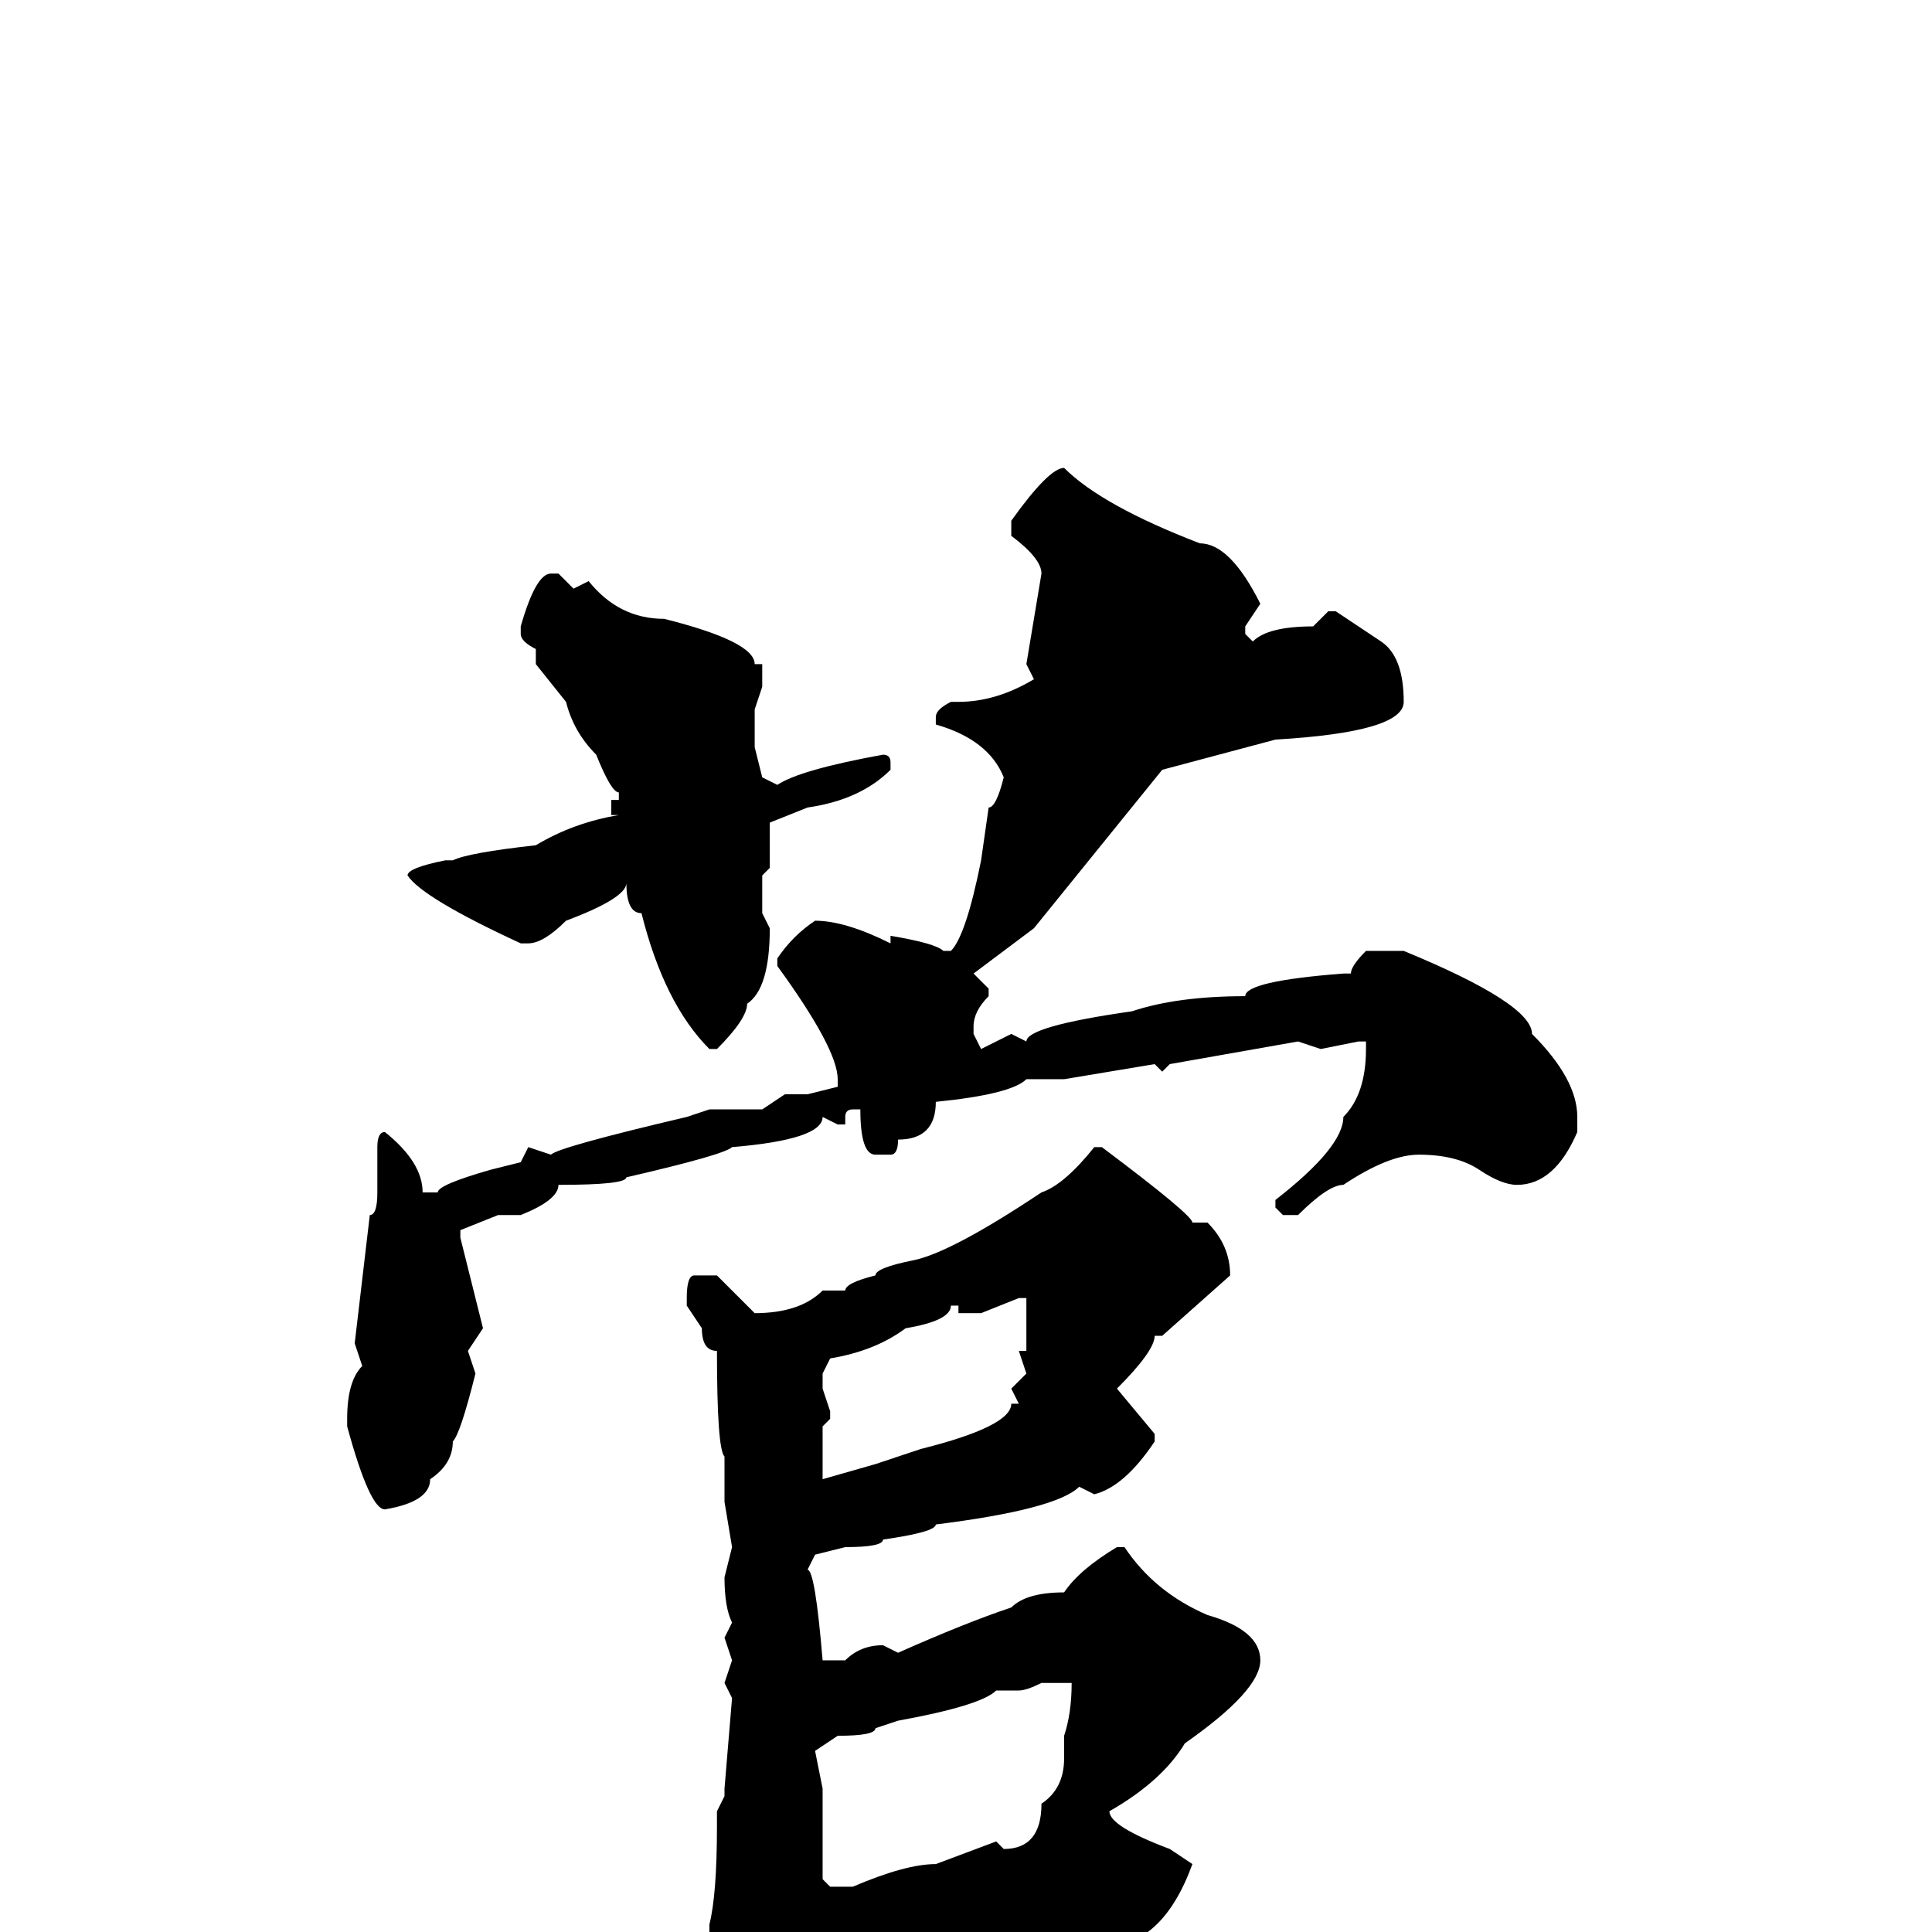 <svg xmlns="http://www.w3.org/2000/svg" viewBox="0 -256 256 256">
	<path fill="#000000" d="M141 -194Q146 -189 159 -184Q163 -184 167 -176L165 -173V-172L166 -171Q168 -173 174 -173L176 -175H177L183 -171Q186 -169 186 -163Q186 -159 169 -158L154 -154L137 -133L129 -127L131 -125V-124Q129 -122 129 -120V-119L130 -117L134 -119L136 -118Q136 -120 150 -122Q156 -124 165 -124Q165 -126 178 -127H179Q179 -128 181 -130H186Q203 -123 203 -119Q209 -113 209 -108V-106Q206 -99 201 -99Q199 -99 196 -101Q193 -103 188 -103Q184 -103 178 -99Q176 -99 172 -95H170L169 -96V-97Q178 -104 178 -108Q181 -111 181 -117V-118H180L175 -117L172 -118L155 -115L154 -114L153 -115L141 -113H136Q134 -111 124 -110Q124 -105 119 -105Q119 -103 118 -103H116Q114 -103 114 -109H113Q112 -109 112 -108V-107H111L109 -108Q109 -105 97 -104Q96 -103 83 -100Q83 -99 74 -99Q74 -97 69 -95H66L61 -93V-92L64 -80L62 -77L63 -74Q61 -66 60 -65Q60 -62 57 -60Q57 -57 51 -56Q49 -56 46 -67V-68Q46 -73 48 -75L47 -78L49 -95Q50 -95 50 -98V-99V-101V-102V-104Q50 -106 51 -106Q56 -102 56 -98H58Q58 -99 65 -101L69 -102L70 -104L73 -103Q74 -104 91 -108L94 -109H96V-108V-109H101L104 -111H107L111 -112V-113Q111 -117 103 -128V-129Q105 -132 108 -134Q112 -134 118 -131V-132Q124 -131 125 -130H126Q128 -132 130 -142L131 -149Q132 -149 133 -153Q131 -158 124 -160V-161Q124 -162 126 -163H127Q132 -163 137 -166L136 -168L138 -180Q138 -182 134 -185V-187Q139 -194 141 -194ZM73 -180H74L76 -178L78 -179Q82 -174 88 -174Q100 -171 100 -168H101V-165L100 -162V-159V-157L101 -153L103 -152Q106 -154 117 -156Q118 -156 118 -155V-154Q114 -150 107 -149L102 -147V-144V-141L101 -140V-135L102 -133Q102 -125 99 -123Q99 -121 95 -117H94Q88 -123 85 -135Q83 -135 83 -139Q83 -137 75 -134Q72 -131 70 -131H69Q56 -137 54 -140Q54 -141 59 -142H60Q62 -143 71 -144Q76 -147 82 -148H81V-150H82V-151Q81 -151 79 -156Q76 -159 75 -163L71 -168V-170Q69 -171 69 -172V-173Q71 -180 73 -180ZM145 -104H146Q158 -95 158 -94H159H160Q163 -91 163 -87L154 -79H153Q153 -77 148 -72L153 -66V-65Q149 -59 145 -58L143 -59Q140 -56 124 -54Q124 -53 117 -52Q117 -51 112 -51L108 -50L107 -48Q108 -48 109 -36H112Q114 -38 117 -38L119 -37Q128 -41 134 -43Q136 -45 141 -45Q143 -48 148 -51H149Q153 -45 160 -42Q167 -40 167 -36Q167 -32 157 -25Q154 -20 147 -16Q147 -14 155 -11L158 -9Q154 2 146 2H144L137 3V2Q124 3 122 4H115Q110 4 107 9Q104 15 98 18Q95 18 93 4L95 2V1L94 0V-1Q95 -5 95 -14V-16L96 -18V-19L97 -31L96 -33L97 -36L96 -39L97 -41Q96 -43 96 -47L97 -51L96 -57V-63Q95 -64 95 -77Q93 -77 93 -80L91 -83V-84Q91 -87 92 -87H95L100 -82Q106 -82 109 -85H112Q112 -86 116 -87Q116 -88 121 -89Q126 -90 138 -98Q141 -99 145 -104ZM130 -82H127V-83H126Q126 -81 120 -80Q116 -77 110 -76L109 -74V-72L110 -69V-68L109 -67V-65V-60L116 -62L122 -64Q134 -67 134 -70H135L134 -72L136 -74L135 -77H136V-84H135ZM135 -32H132Q130 -30 119 -28L116 -27Q116 -26 111 -26L108 -24L109 -19V-7L110 -6H113Q120 -9 124 -9L132 -12L133 -11Q138 -11 138 -17Q141 -19 141 -23V-24V-26Q142 -29 142 -33H138Q136 -32 135 -32Z"/>
</svg>